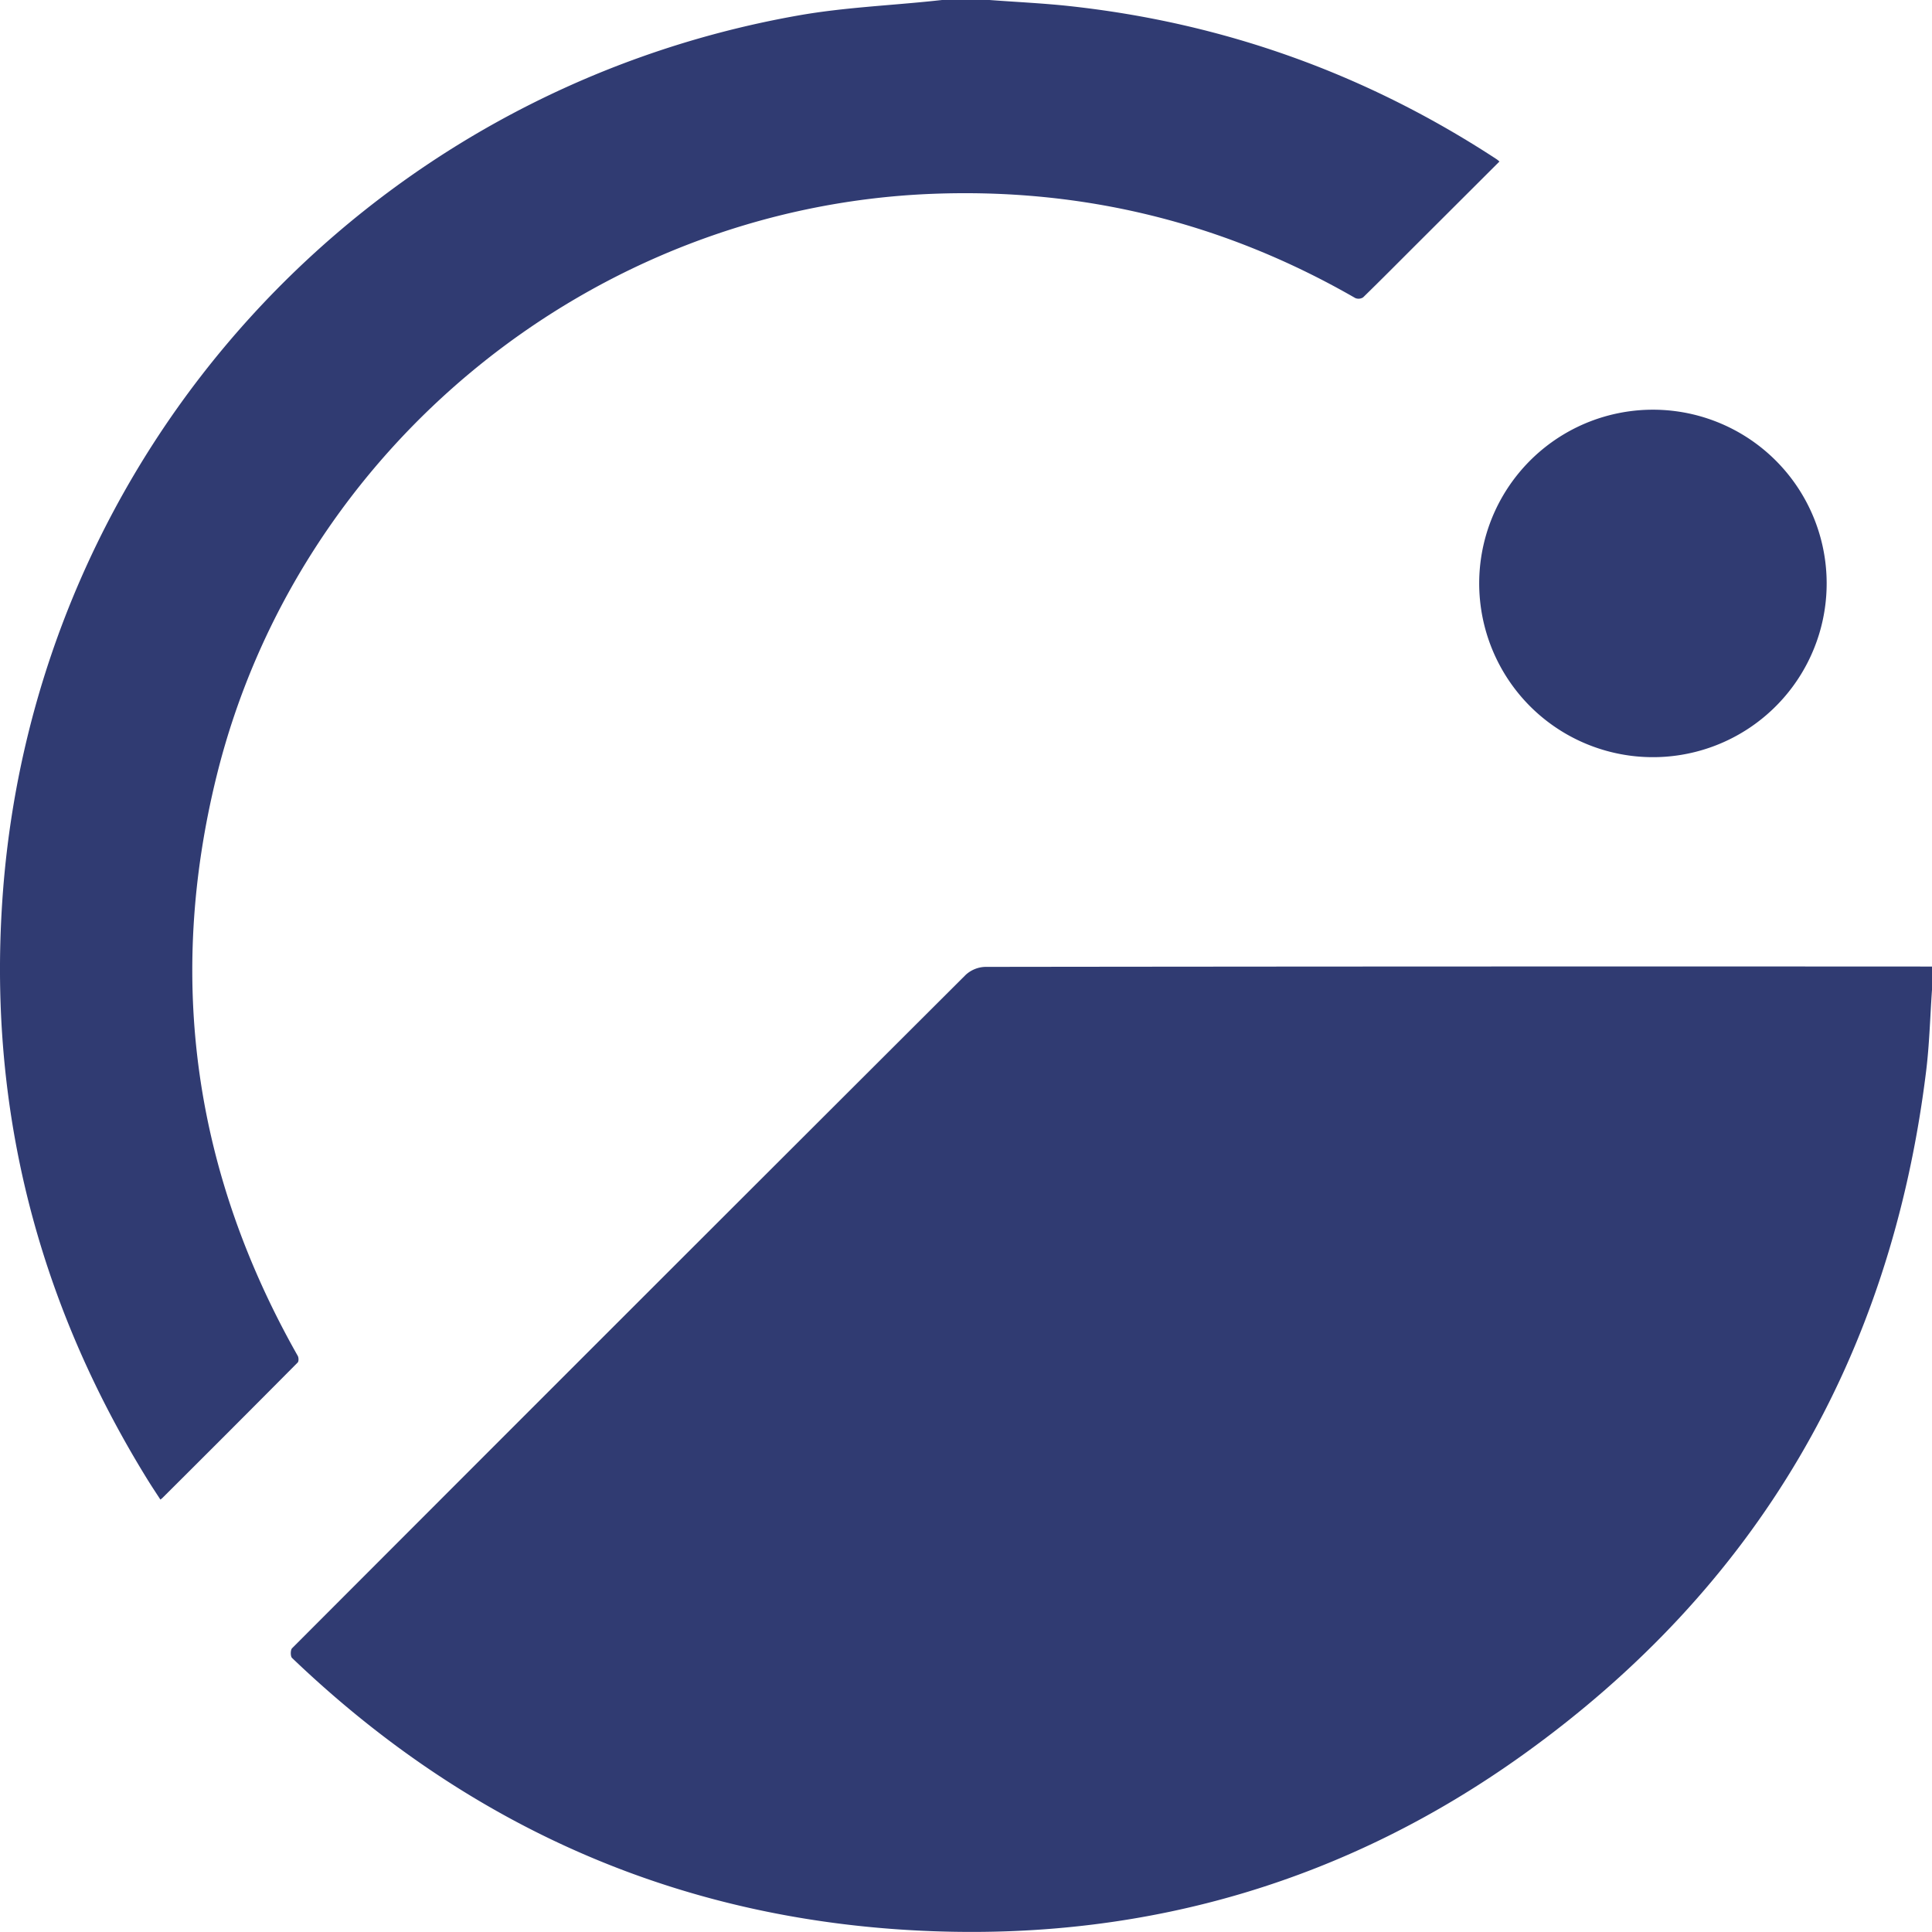 <svg xmlns="http://www.w3.org/2000/svg" viewBox="0 0 1447.32 1447.32"><path fill="#303b72" d="M1447.32 741.5c-1.42 20.34-1.92 40.81-4.41 61-26.4 214.4-126.4 386.2-301.94 512-131.13 94-279.13 137.87-440.33 132.29-186.41-6.41-347.12-75.79-481.88-204.79-1.24-1.19-1.21-5.94 0-7.21q252.12-252.52 504.71-504.53a22.69 22.69 0 0114.53-5.94q354.69-.44 709.37-.25zM741.26 0c19.88 1.51 39.8 2.39 59.61 4.53q174 18.86 320.5 114.88a22.33 22.33 0 011.9 1.6l-61.74 61.61c-13.44 13.41-26.79 26.91-40.39 40.15a6.27 6.27 0 01-5.85.51q-147.49-84.85-317.52-78.05c-253.61 10.22-474.7 189.83-535.51 436.12-37.64 152.6-16.7 297.57 60.81 434.4.74 1.3.78 4.17-.11 5q-50.47 50.84-101.29 101.42c-.33.33-.74.6-1.51 1.22-3.19-4.94-6.4-9.72-9.42-14.6C27.15 973.67-9.75 826.81 2.19 668.29 27.08 338.76 272.36 68.79 598.74 11.46c33-5.79 66.75-7.26 100.14-10.73L705.7 0zm366.85 436.82a130.15 130.15 0 1138.22 92.38 130.45 130.45 0 01-38.22-92.38z"/></svg>